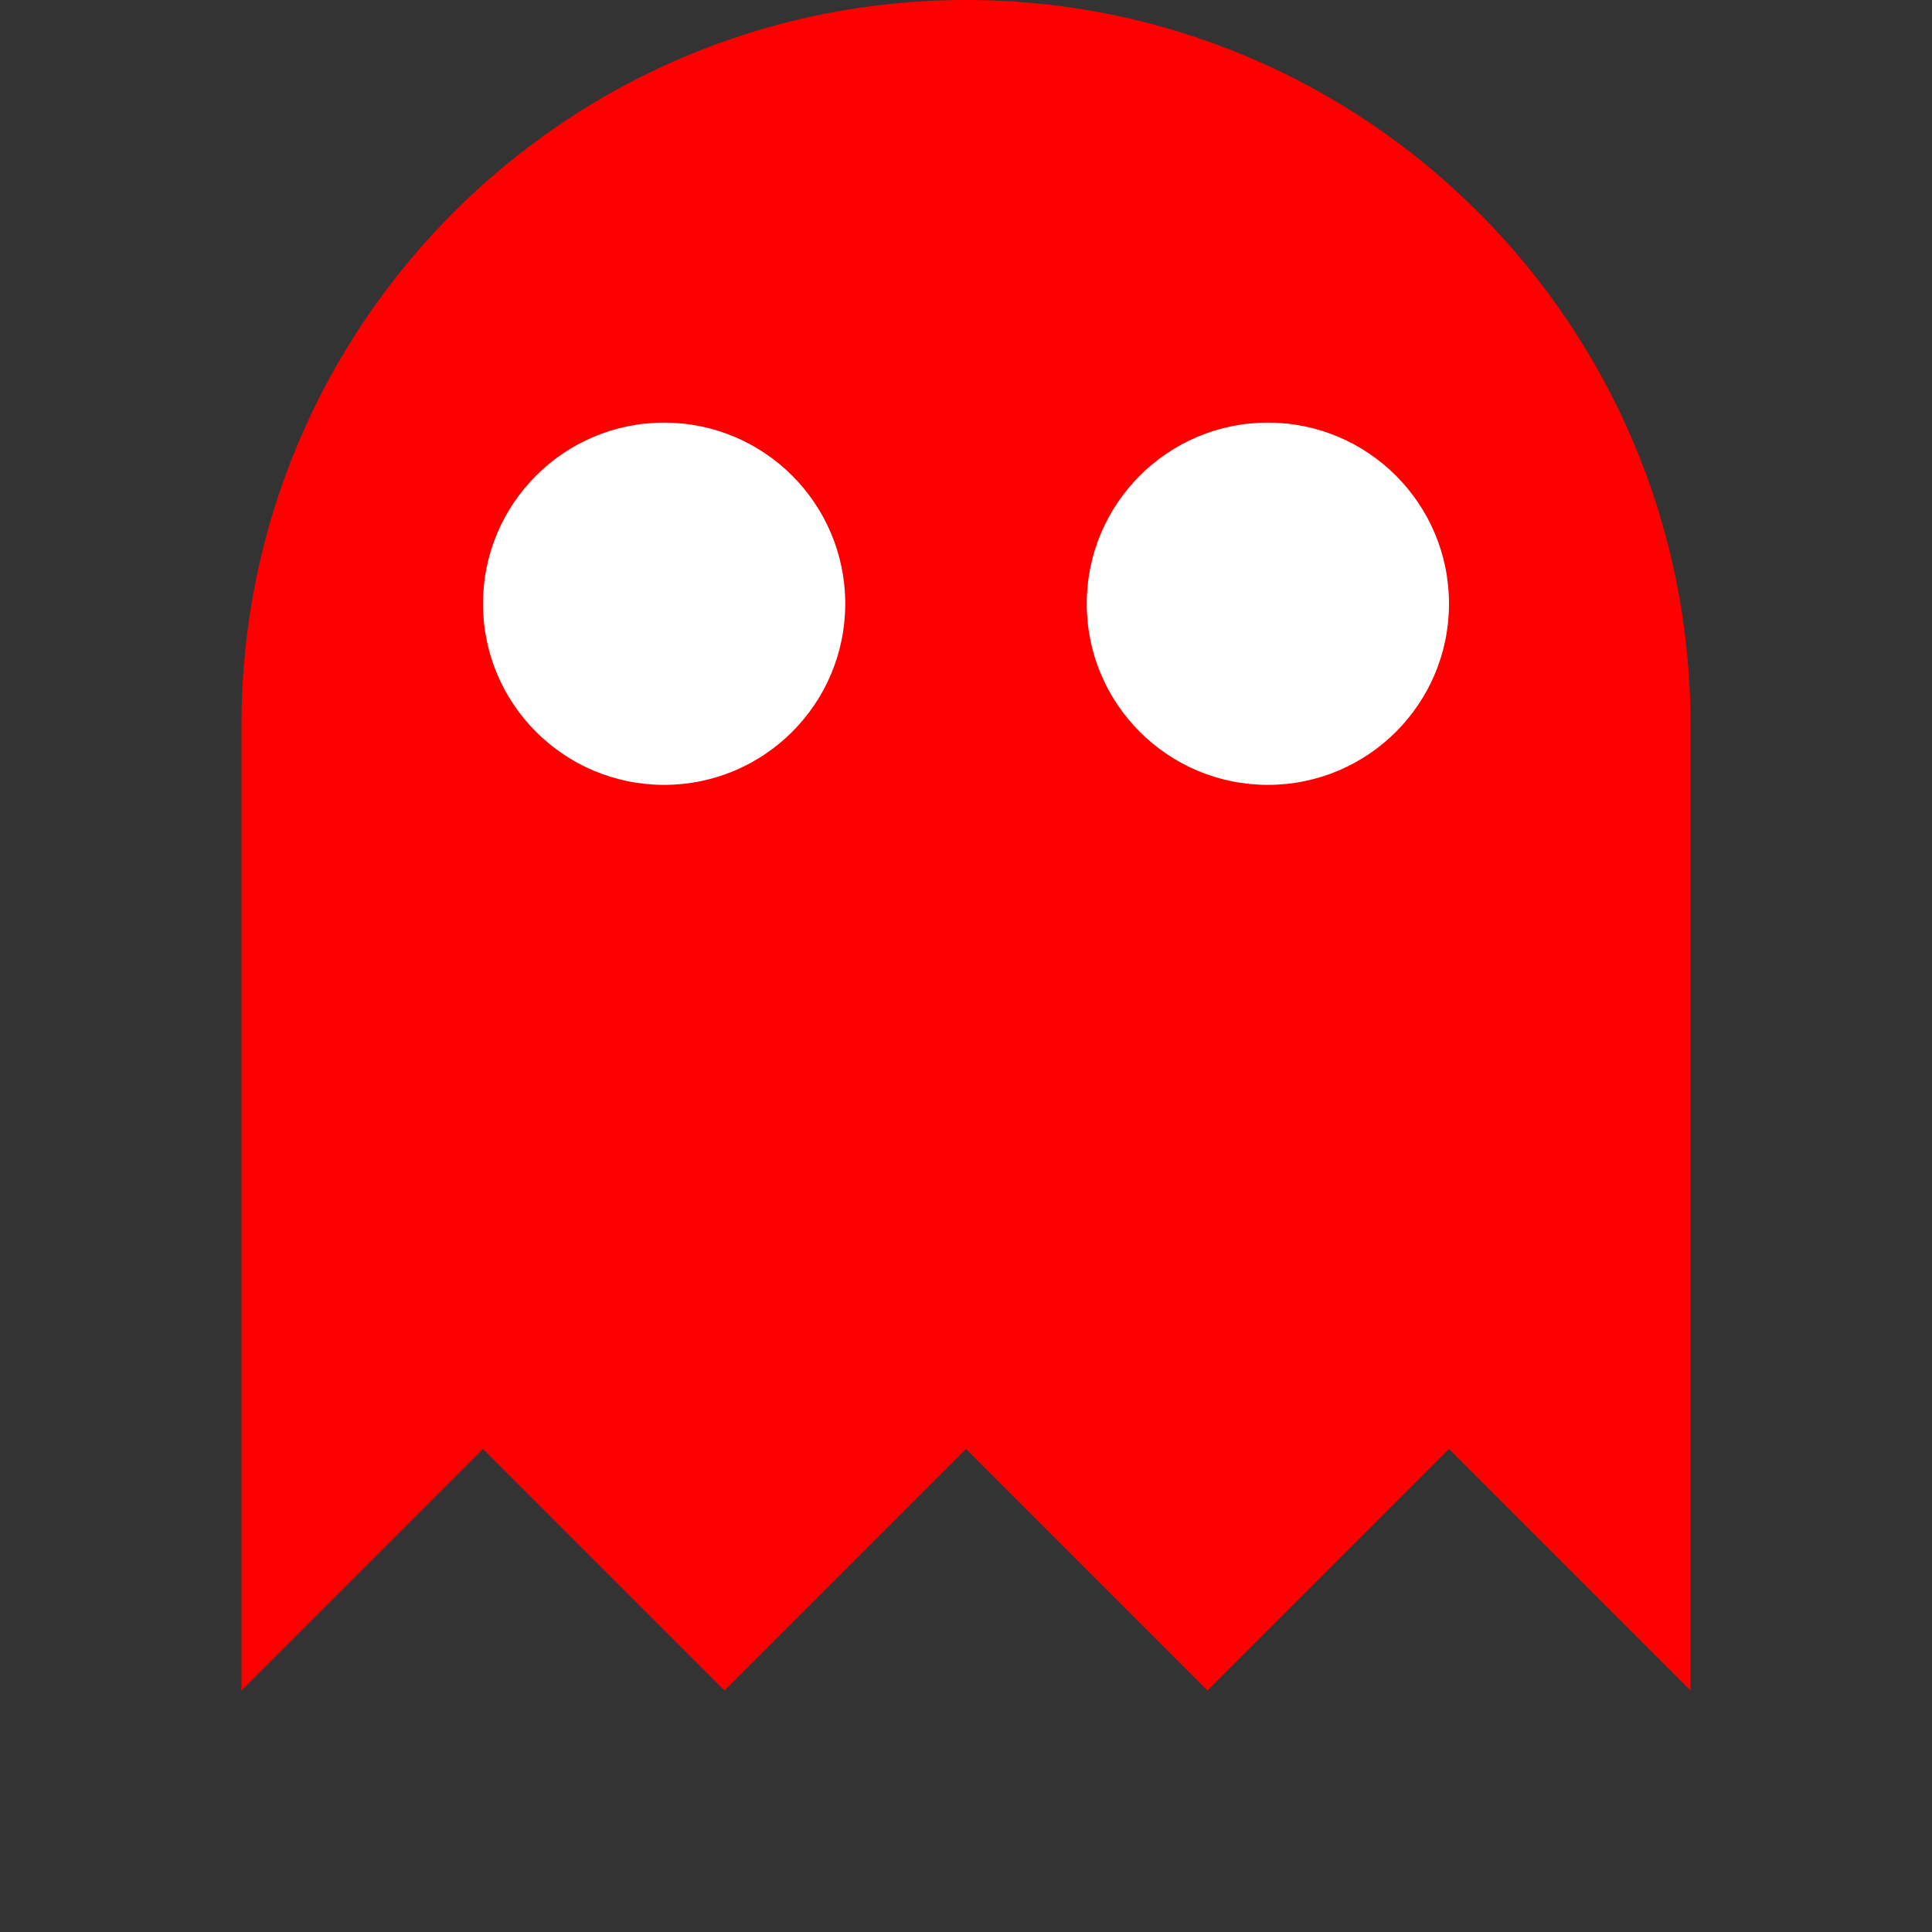 <svg xmlns="http://www.w3.org/2000/svg" viewBox="0 0 32 32">
  <rect x="0" y="0" width="32" height="32" fill="#333333" stroke="none"/>
  <path d="M4 28V12C4 5.373 9.373 0 16 0s12 5.373 12 12v16l-4-4-4 4-4-4-4 4-4-4-4 4z" fill="red"/>
  <circle cx="11" cy="10" r="3" fill="white"/>
  <circle cx="21" cy="10" r="3" fill="white"/>
</svg>
